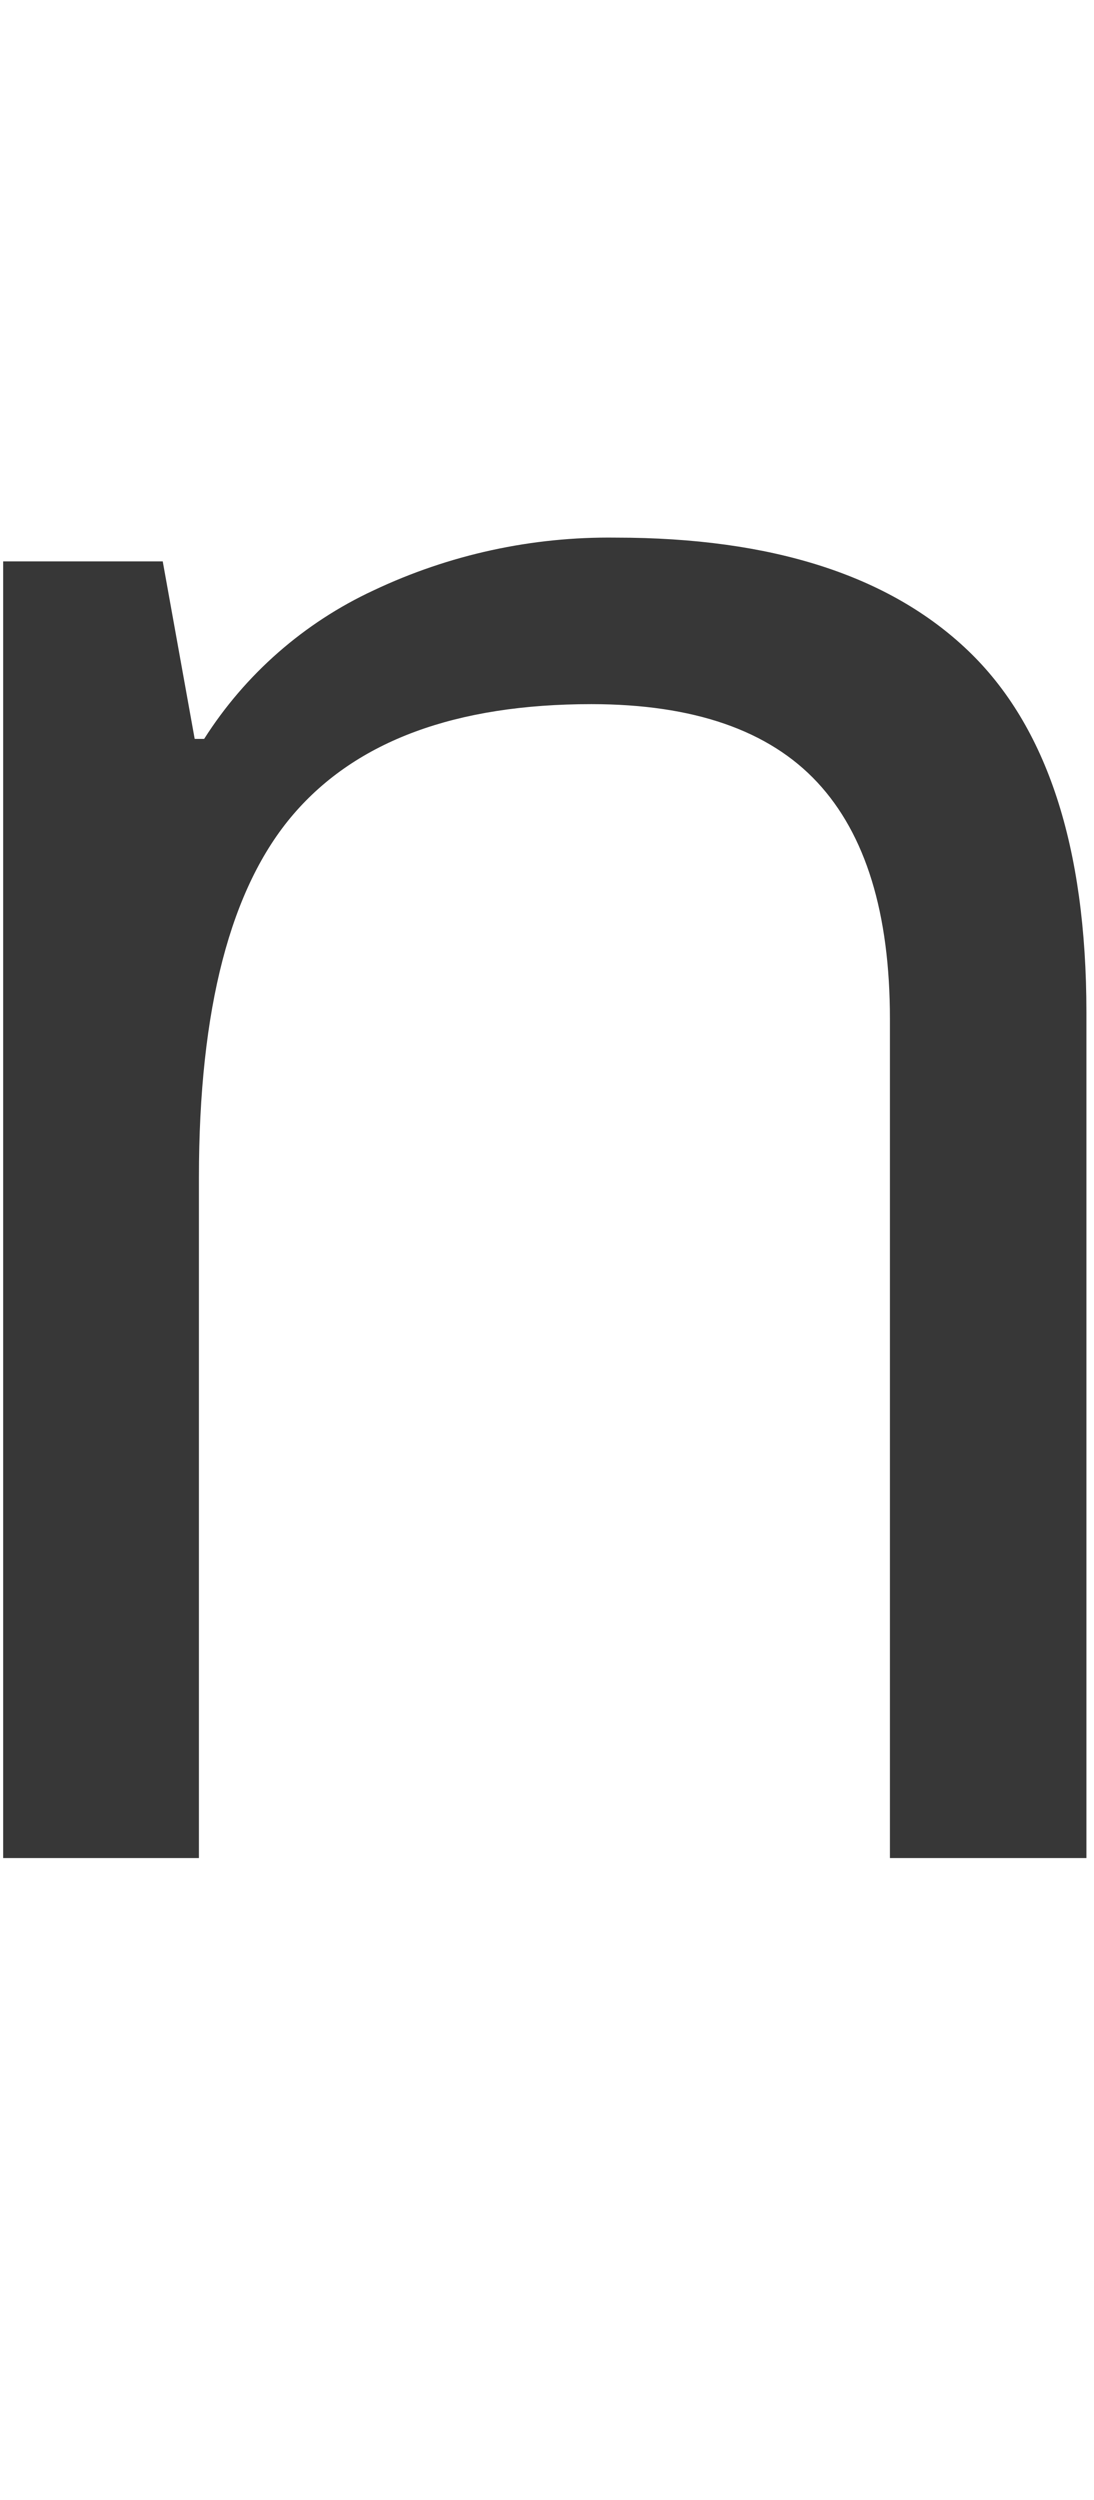 <?xml version="1.0" encoding="UTF-8"?>
<svg width="53px" height="121px" viewBox="0 0 53 121" version="1.1" xmlns="http://www.w3.org/2000/svg" xmlns:xlink="http://www.w3.org/1999/xlink">
    <!-- Generator: Sketch 42 (36781) - http://www.bohemiancoding.com/sketch -->
    <title>Artboard</title>
    <desc>Created with Sketch.</desc>
    <defs></defs>
    <g id="Page-1" stroke="none" stroke-width="1" fill="none" fill-rule="evenodd">
        <g id="1597x987" transform="translate(-970, -343)" fill-rule="nonzero" fill="#373737">
            <g id="Zorns" transform="translate(793, 349)">
                <g id="n" transform="translate(177, 20)">
                    <g id="Layer_1">
                        <path d="M43.113,63.937 L43.113,23.322 C43.113,18.203 41.94,14.385 39.594,11.866 C37.247,9.348 33.601,8.087 28.654,8.083 C22.085,8.083 17.273,9.858 14.219,13.409 C11.164,16.96 9.637,22.826 9.637,31.006 L9.637,63.937 L0.153,63.937 L0.153,1.173 L7.884,1.173 L9.432,9.766 L9.89,9.766 C11.883,6.633 14.733,4.138 18.102,2.575 C21.767,0.842 25.779,-0.03 29.833,0.023 C37.396,0.023 43.086,1.848 46.902,5.496 C50.719,9.145 52.629,14.977 52.633,22.994 L52.633,63.937 L43.113,63.937 Z" id="Shape"></path>
                    </g>
                </g>
            </g>
        </g>
        <g id="Artboard"></g>
    </g>
</svg>